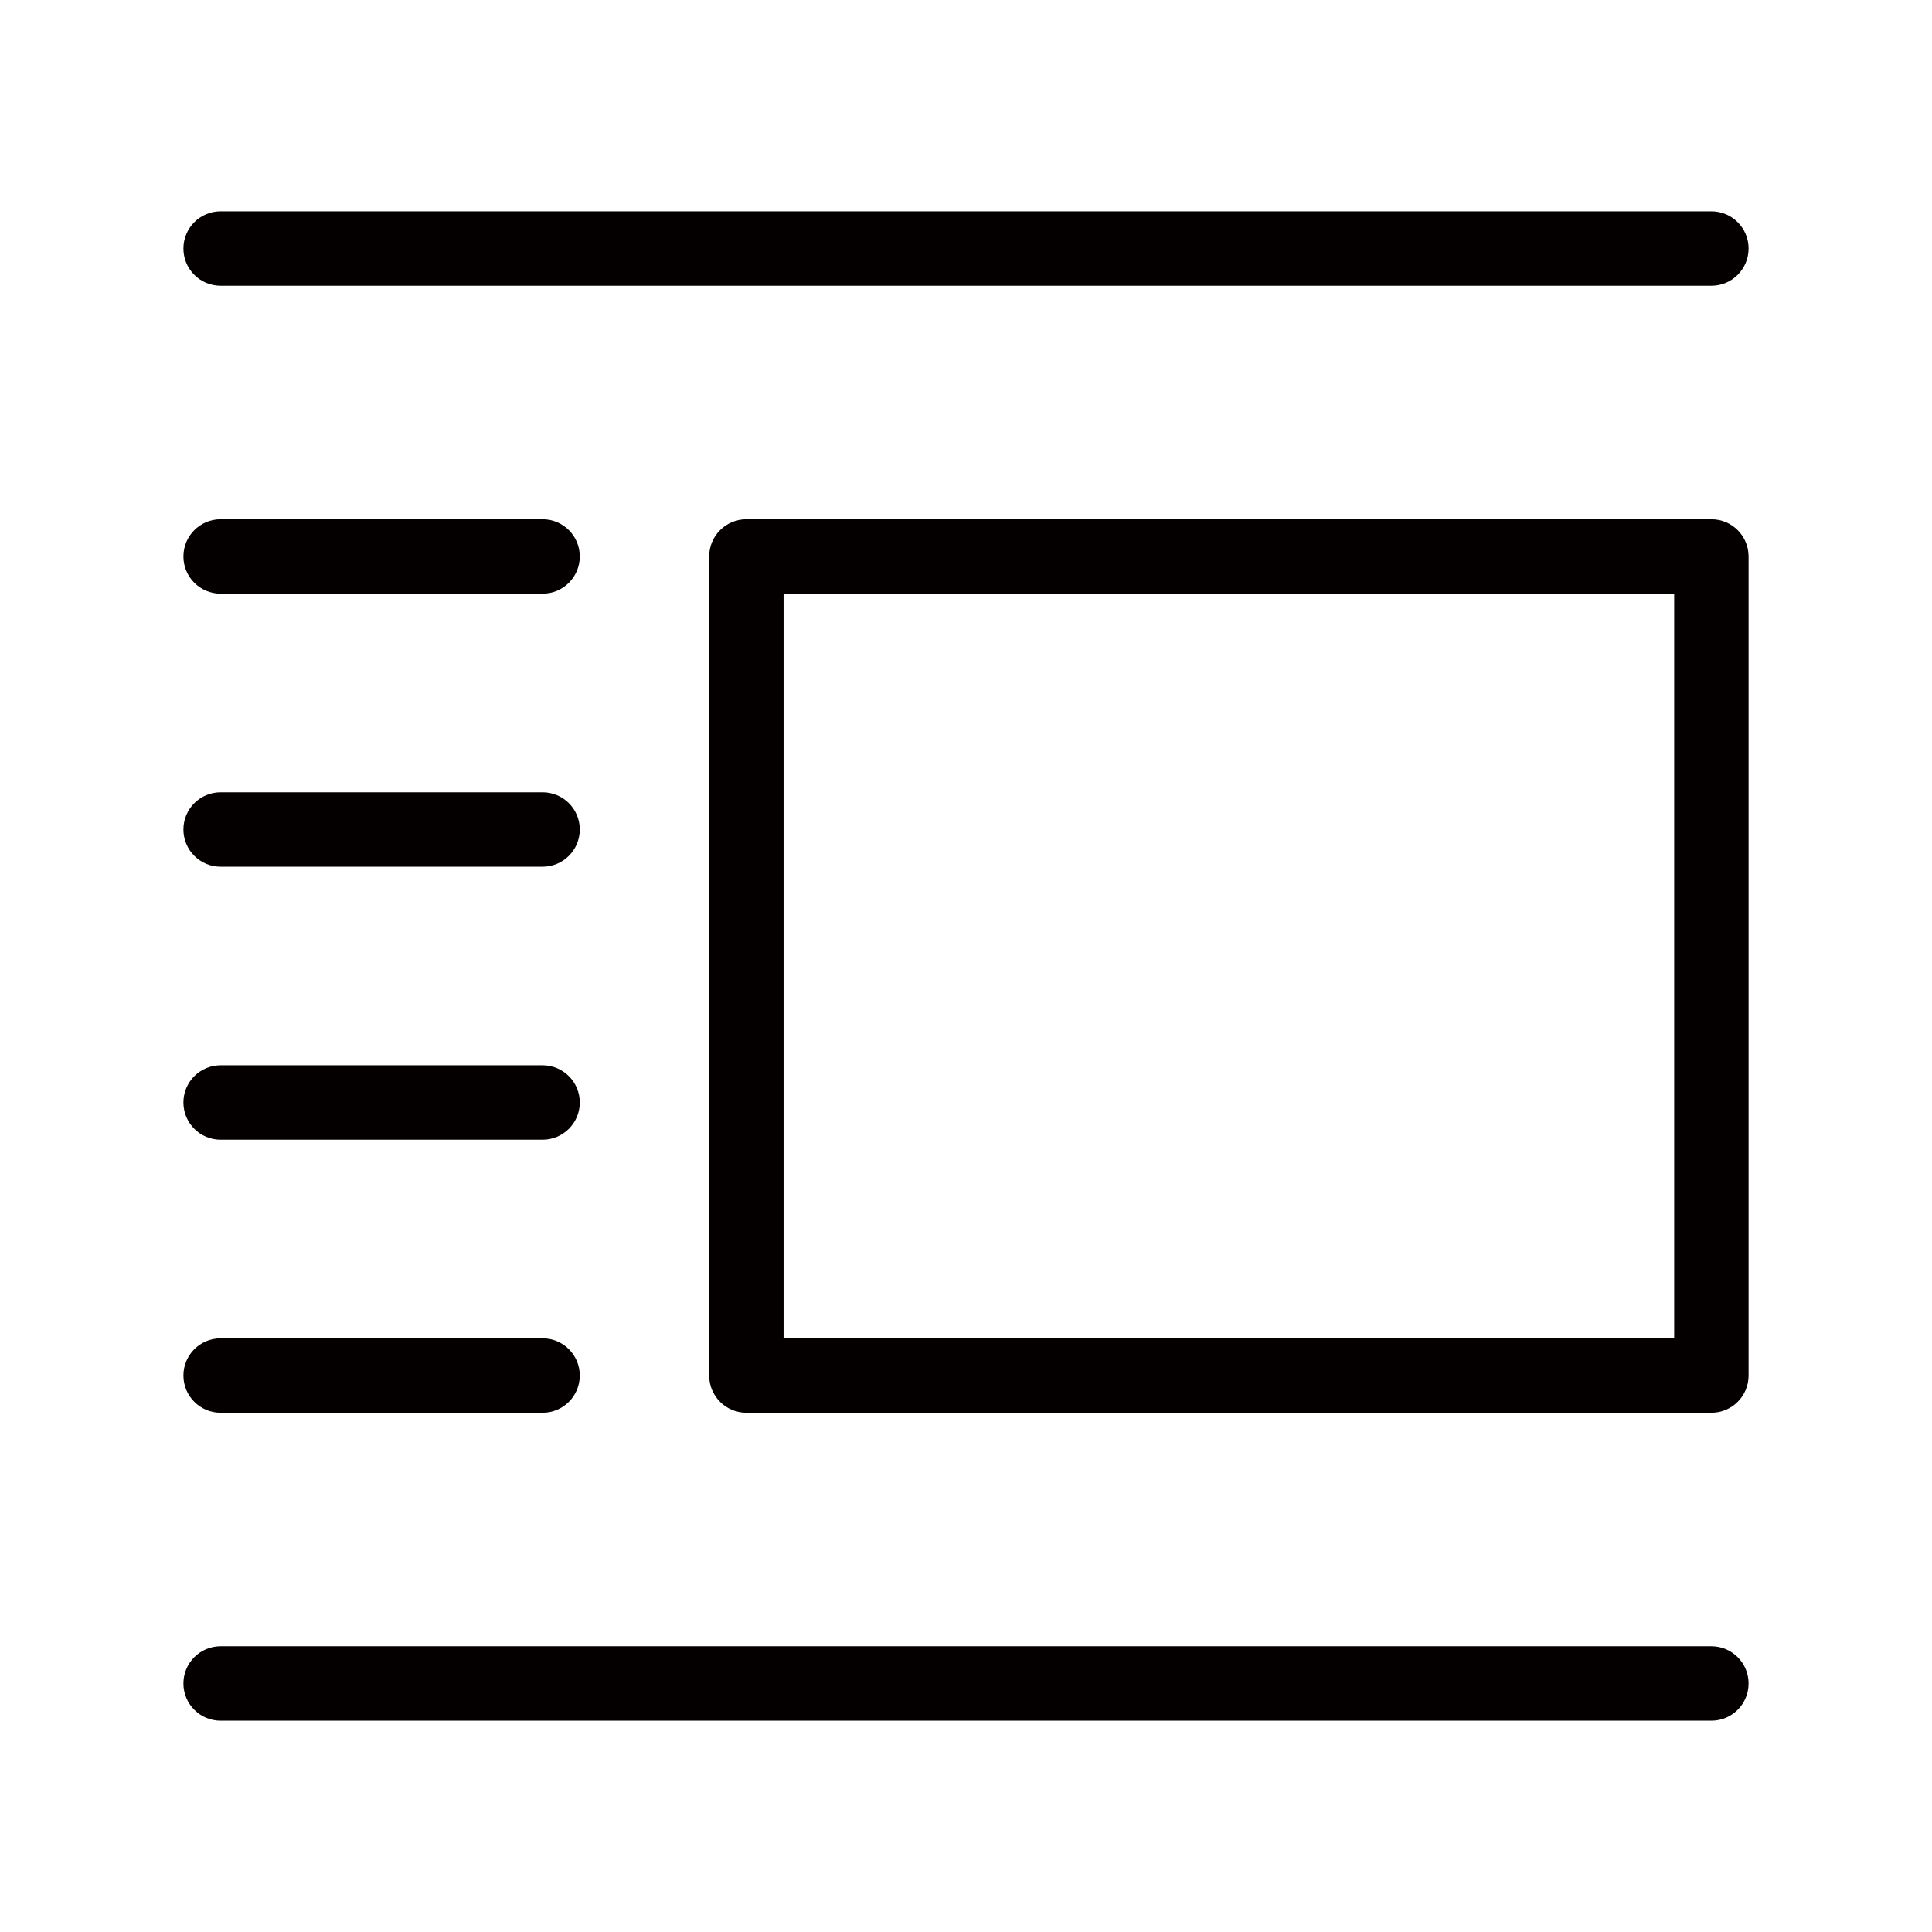 <?xml version="1.0" encoding="iso-8859-1"?>
<!-- Generator: Adobe Illustrator 19.0.0, SVG Export Plug-In . SVG Version: 6.00 Build 0)  -->
<svg version="1.1" id="&#x56FE;&#x5C42;_1" xmlns="http://www.w3.org/2000/svg" xmlns:xlink="http://www.w3.org/1999/xlink" x="0px"
	 y="0px" viewBox="0 0 1024 1024" style="enable-background:new 0 0 1024 1024;" xml:space="preserve">
<g id="XMLID_186_">
	<path id="XMLID_187_" style="fill:#040000;" d="M116.929,151.436H907.07c10.899,0,19.718-8.819,19.718-19.718
		c0-10.899-8.819-19.718-19.718-19.718H116.929c-10.899,0-19.718,8.819-19.718,19.718
		C97.212,142.617,106.031,151.436,116.929,151.436z"/>
	<path id="XMLID_400_" style="fill:#040000;" d="M116.929,604.062h170.645c10.899,0,19.718-8.819,19.718-19.718
		c0-10.899-8.819-19.718-19.718-19.718H116.929c-10.899,0-19.718,8.819-19.718,19.718
		C97.212,595.243,106.031,604.062,116.929,604.062z"/>
	<path id="XMLID_401_" style="fill:#040000;" d="M116.929,459.374h170.645c10.899,0,19.718-8.819,19.718-19.718
		c0-10.899-8.819-19.718-19.718-19.718H116.929c-10.899,0-19.718,8.819-19.718,19.718
		C97.212,450.555,106.031,459.374,116.929,459.374z"/>
	<path id="XMLID_402_" style="fill:#040000;" d="M116.929,314.648h170.645c10.899,0,19.718-8.819,19.718-19.718
		c0-10.899-8.819-19.718-19.718-19.718H116.929c-10.899,0-19.718,8.819-19.718,19.718
		C97.212,305.829,106.031,314.648,116.929,314.648z"/>
	<path id="XMLID_403_" style="fill:#040000;" d="M116.929,748.788h170.645c10.899,0,19.718-8.819,19.718-19.718
		c0-10.899-8.819-19.718-19.718-19.718H116.929c-10.899,0-19.718,8.819-19.718,19.718
		C97.212,739.969,106.031,748.788,116.929,748.788z"/>
	<path id="XMLID_406_" style="fill:#040000;" d="M907.07,872.564H116.929c-10.899,0-19.718,8.819-19.718,19.718
		S106.031,912,116.929,912H907.07c10.899,0,19.718-8.819,19.718-19.718S917.969,872.564,907.07,872.564z"/>
	<path id="XMLID_677_" style="fill:#040000;" d="M907.07,275.212H395.599c-10.899,0-19.718,8.819-19.718,19.718v434.14
		c0,10.899,8.819,19.718,19.718,19.718H907.07c10.899,0,19.718-8.819,19.718-19.718V294.93
		C926.788,284.031,917.969,275.212,907.07,275.212z M887.353,709.352H415.317V314.648h472.036V709.352z"/>
</g>
</svg>
